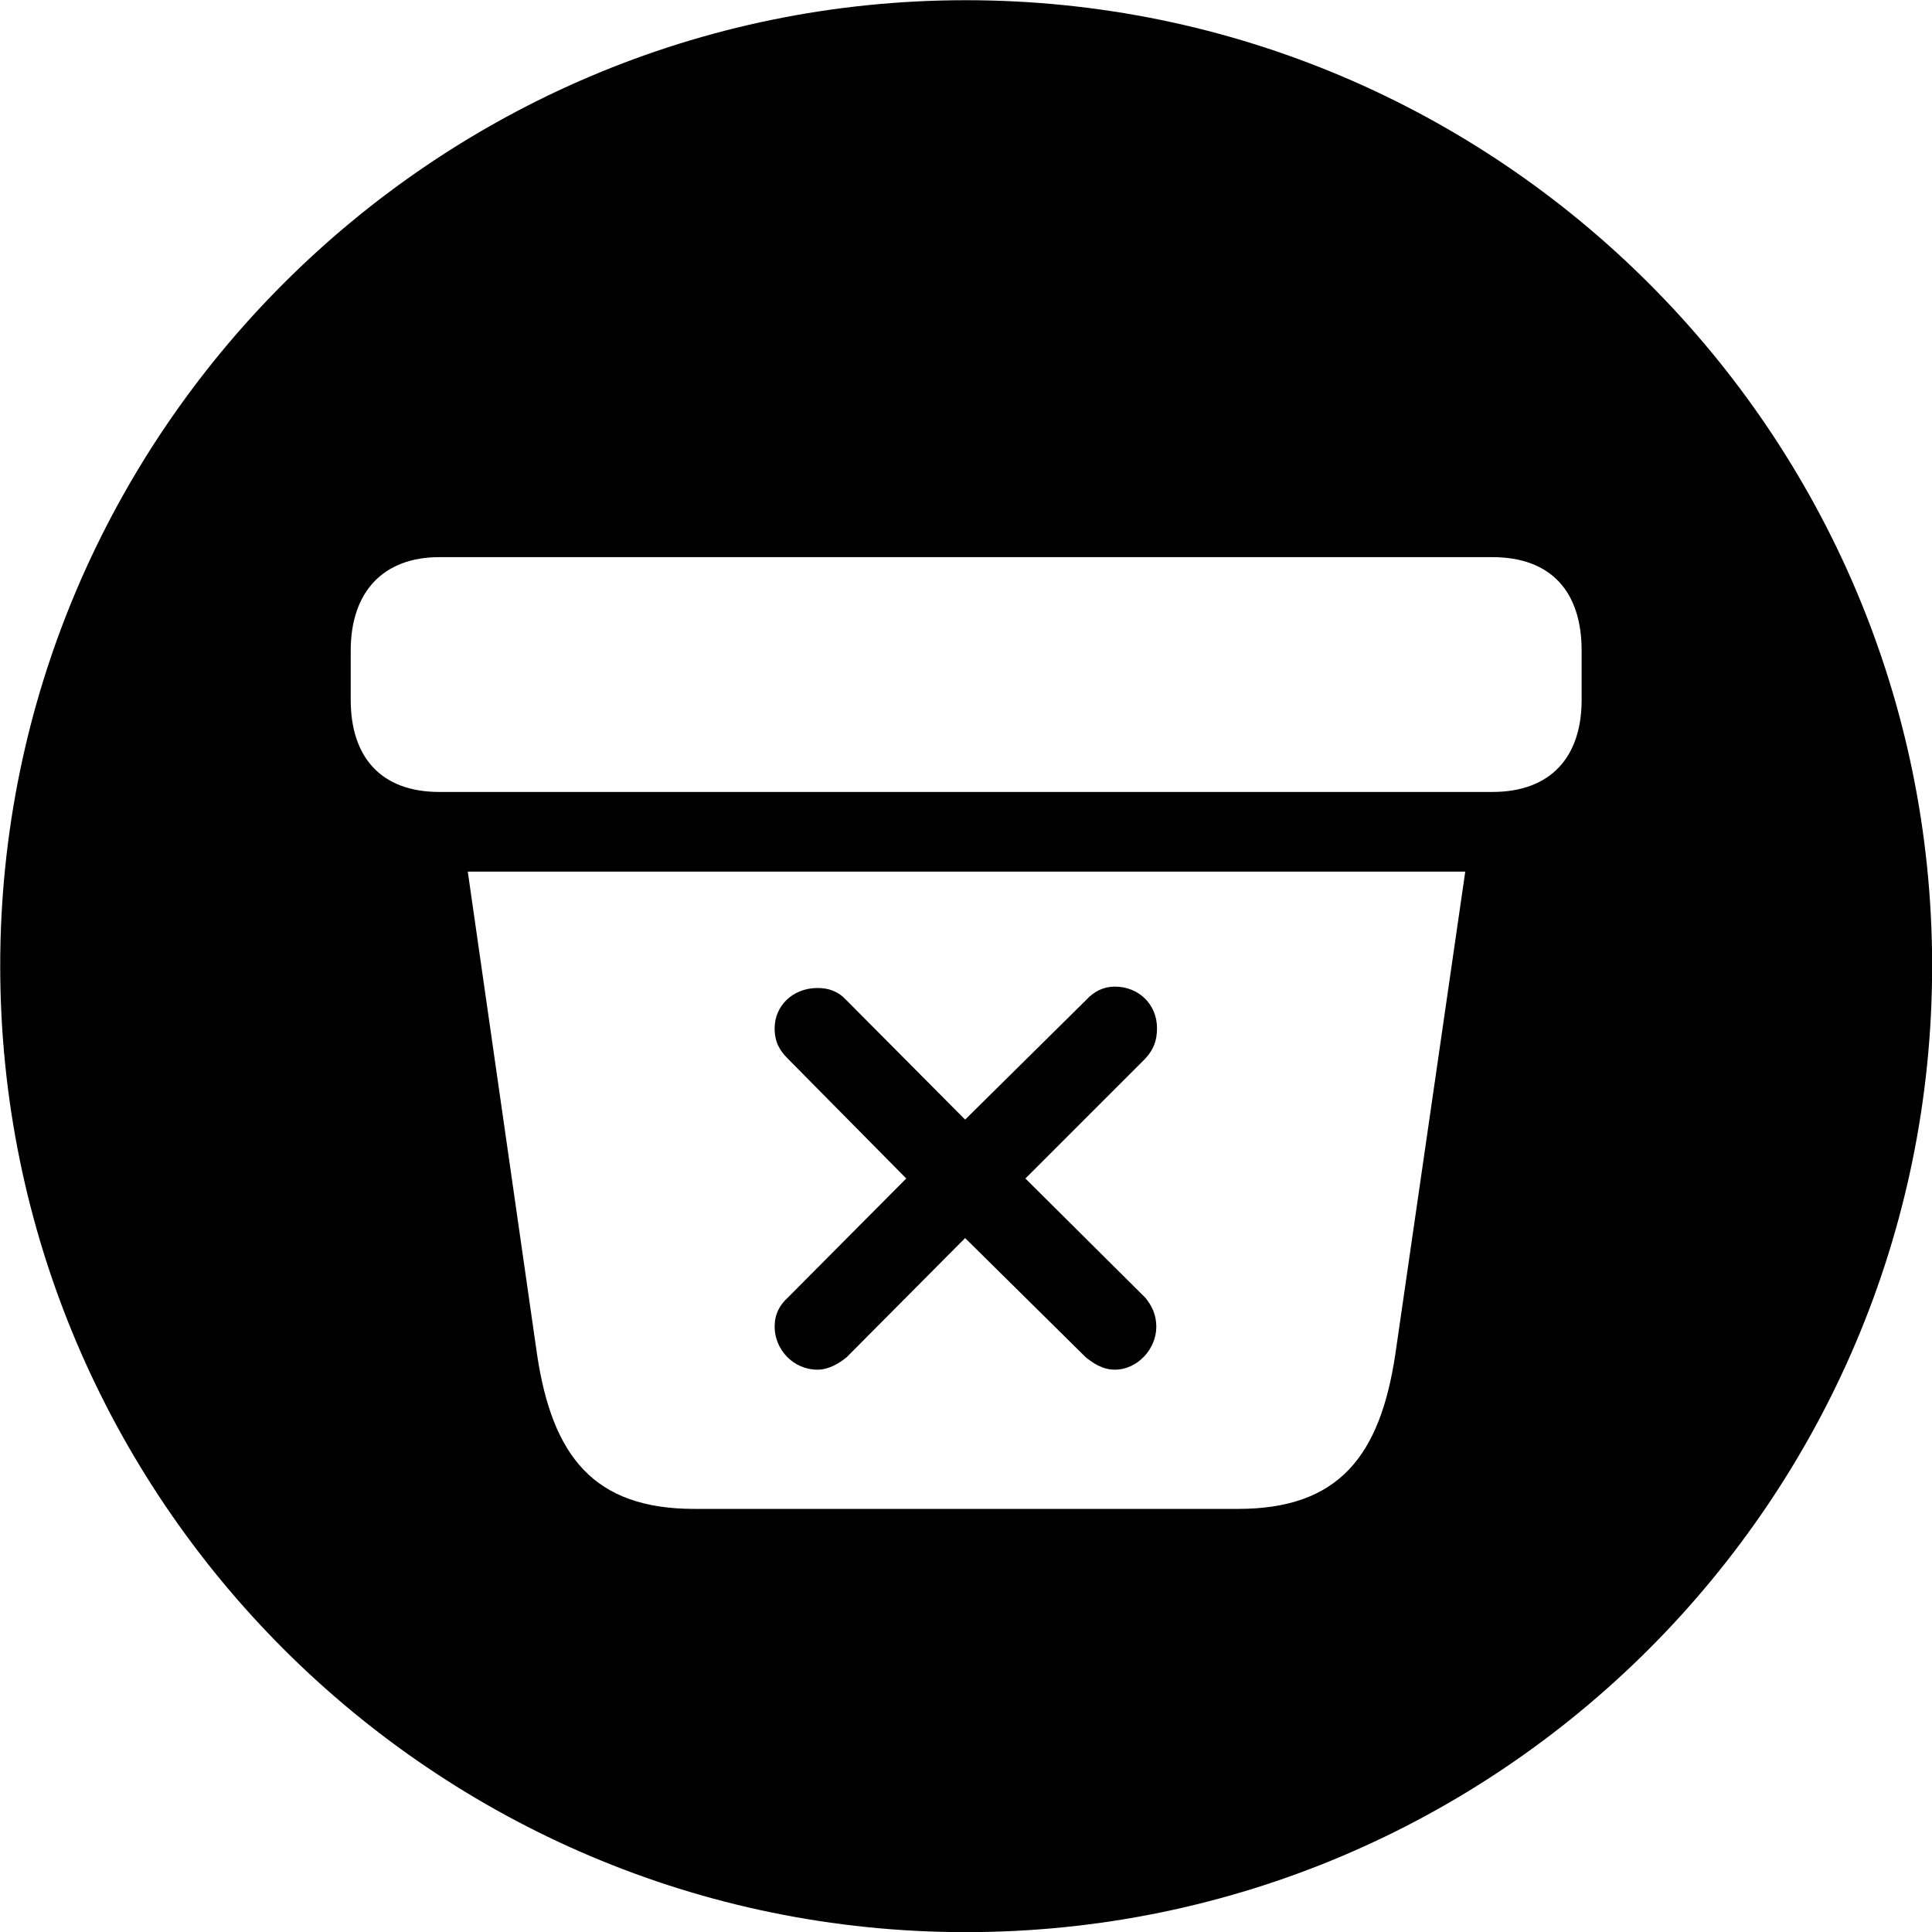 <svg viewBox="0 0 27.891 27.891" xmlns="http://www.w3.org/2000/svg"><path d="M13.943 27.893C21.643 27.893 27.893 21.643 27.893 13.943C27.893 6.263 21.643 0.003 13.943 0.003C6.263 0.003 0.003 6.263 0.003 13.943C0.003 21.643 6.263 27.893 13.943 27.893ZM6.343 11.433C5.493 11.433 5.063 10.923 5.063 10.103V9.393C5.063 8.543 5.533 8.043 6.343 8.043H21.543C22.393 8.043 22.833 8.543 22.833 9.393V10.103C22.833 10.923 22.393 11.433 21.543 11.433ZM10.023 21.783C8.573 21.783 7.973 21.023 7.753 19.553L6.753 12.583H21.153L20.143 19.553C19.923 21.013 19.333 21.783 17.873 21.783ZM11.803 19.773C11.963 19.773 12.113 19.683 12.223 19.593L13.933 17.873L15.673 19.593C15.773 19.673 15.913 19.773 16.093 19.773C16.423 19.773 16.693 19.473 16.693 19.153C16.693 18.973 16.623 18.843 16.533 18.733L14.803 17.013L16.533 15.283C16.653 15.153 16.703 15.023 16.703 14.843C16.703 14.503 16.443 14.243 16.093 14.243C15.933 14.243 15.793 14.313 15.683 14.433L13.933 16.163L12.213 14.433C12.103 14.313 11.963 14.263 11.803 14.263C11.443 14.263 11.183 14.523 11.183 14.843C11.183 15.043 11.253 15.163 11.373 15.283L13.083 17.013L11.373 18.733C11.253 18.843 11.183 18.973 11.183 19.153C11.183 19.473 11.443 19.773 11.803 19.773Z" /></svg>